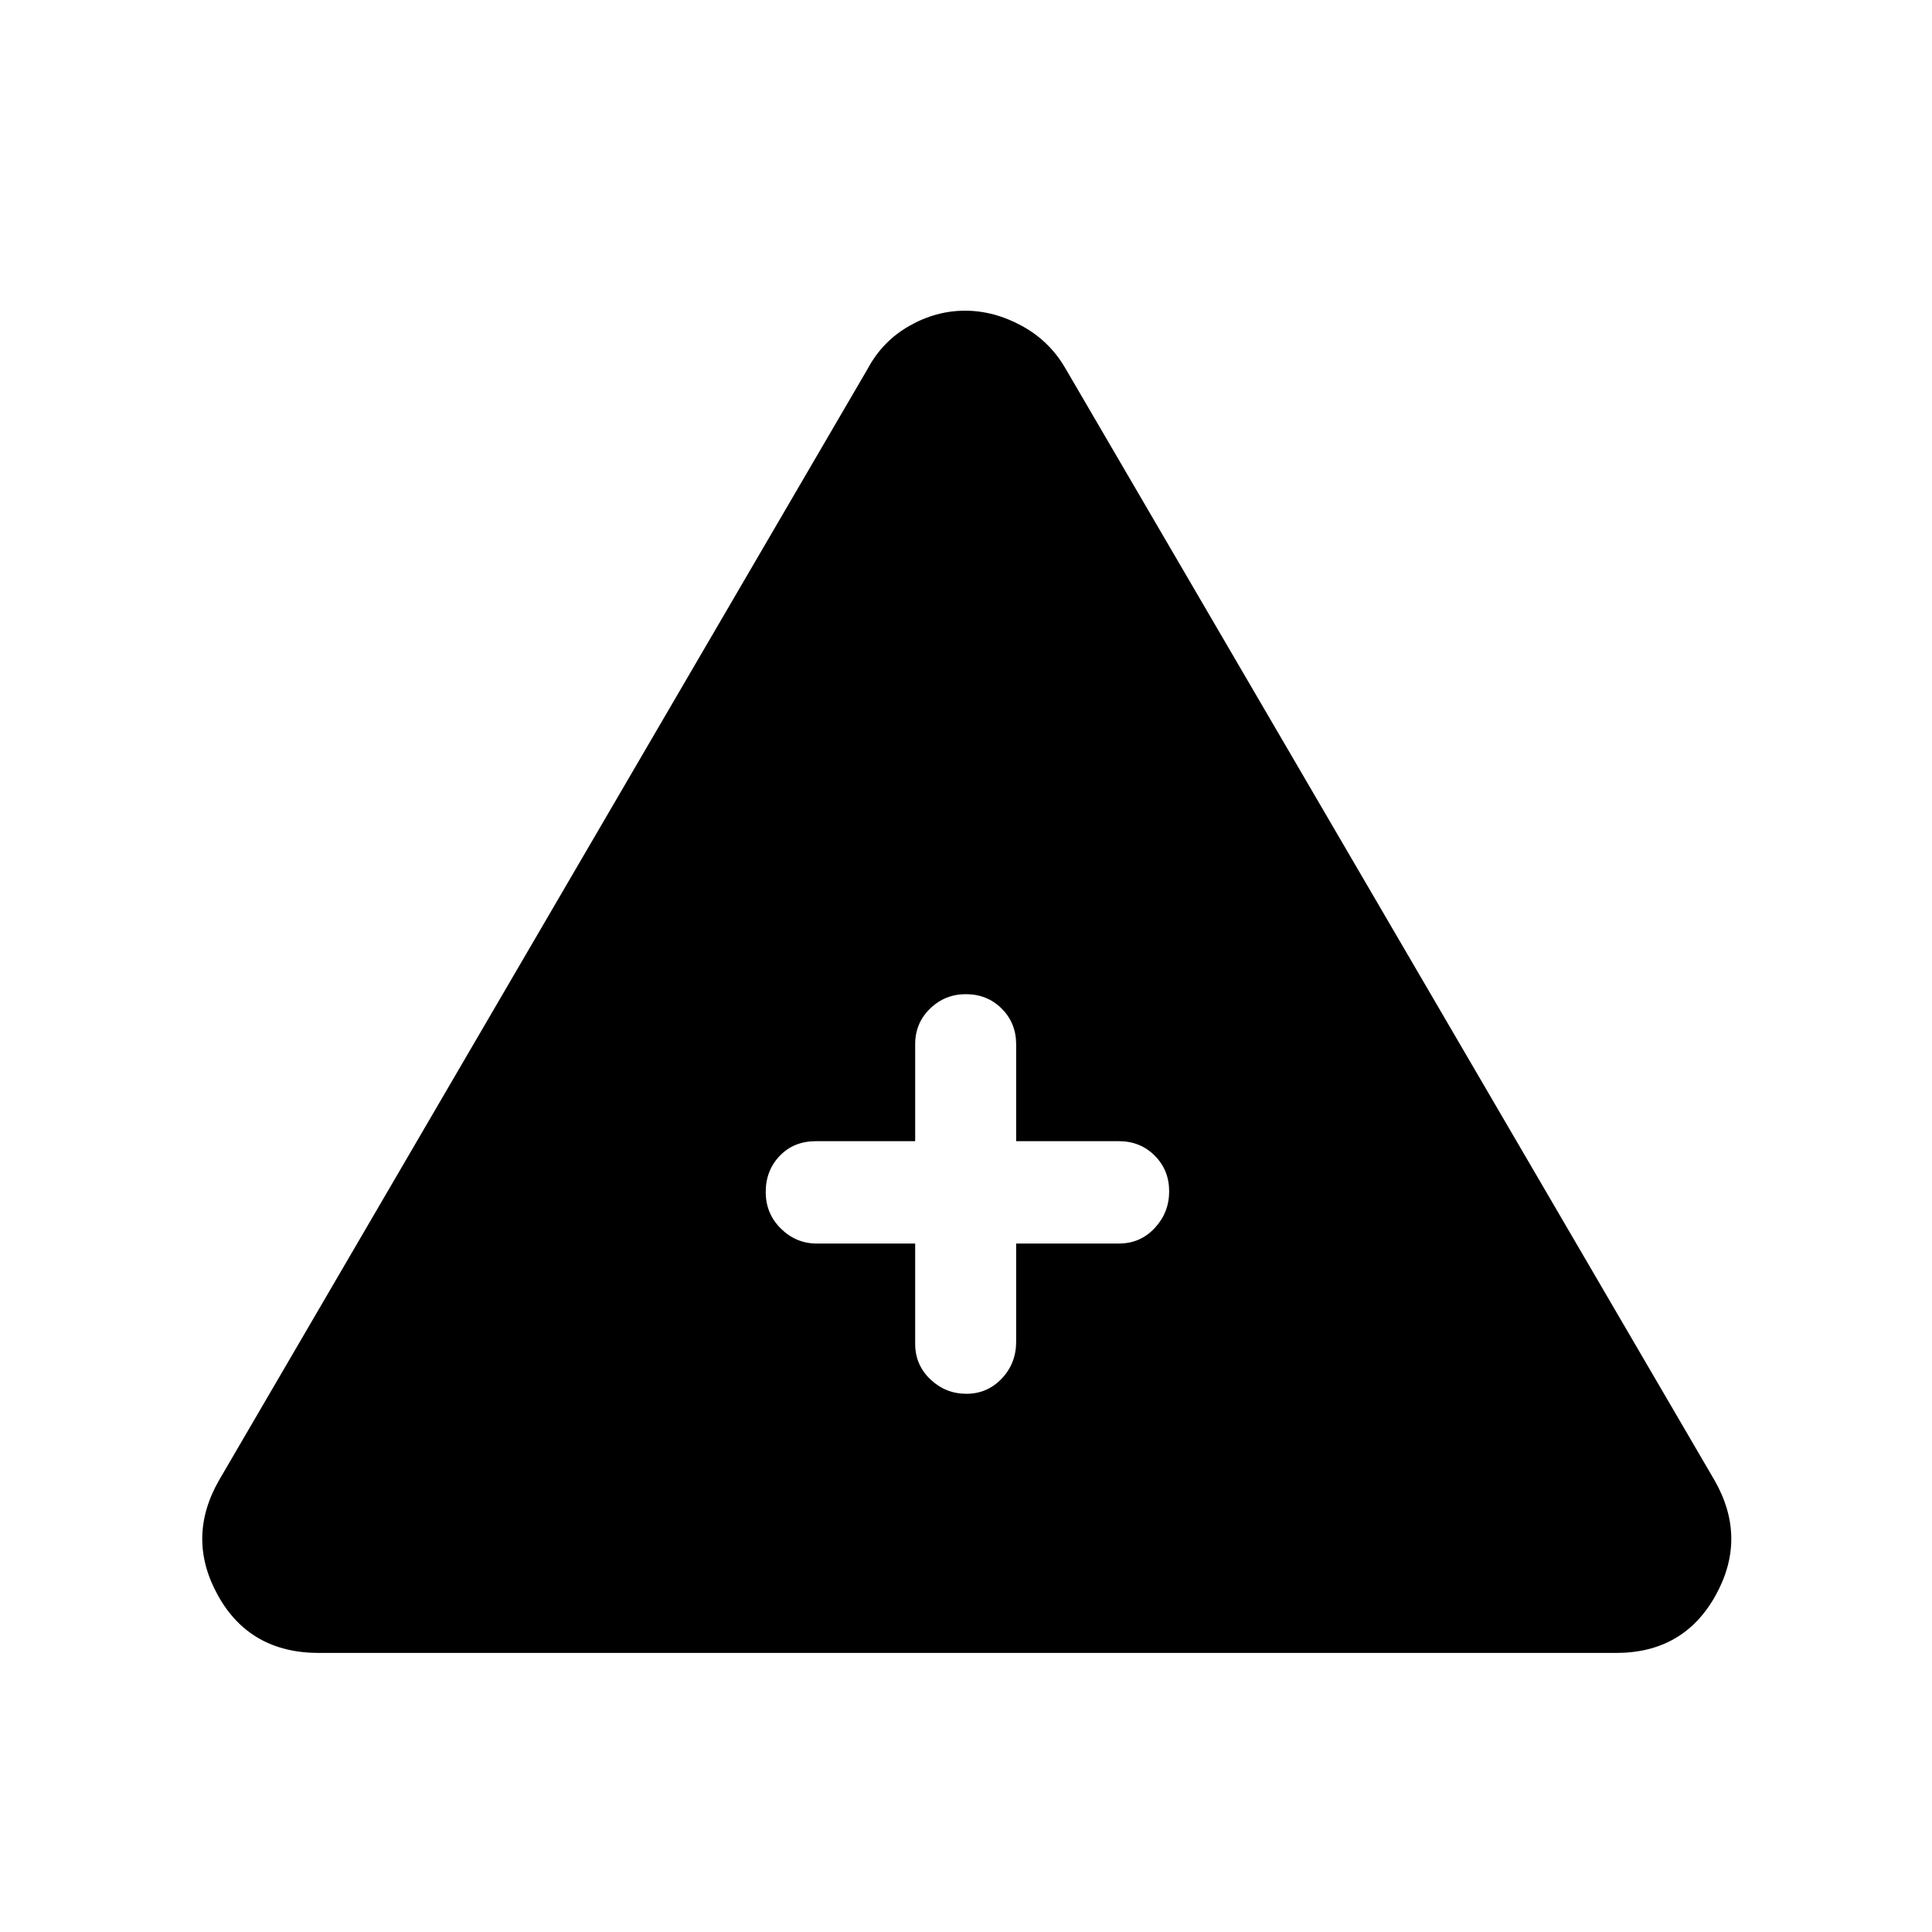 <svg xmlns="http://www.w3.org/2000/svg" height="40" viewBox="0 -960 960 960" width="40"><path d="M158.435-138.667q-34.251 0-50.125-28.551-15.874-28.551.51-57.218L431.052-776.59q7.354-13.795 20.673-21.41 13.319-7.616 27.801-7.616 14.482 0 28.361 7.616 13.88 7.615 21.728 21.41l322.334 552.154q16.384 28.667.51 57.218-15.874 28.551-49.459 28.551H158.435Zm296.309-203.436v49.744q0 10.592 7.564 17.758 7.564 7.165 17.903 7.165 10.34 0 17.526-7.532t7.186-18.391v-48.744h51.103q10.592 0 17.757-7.699 7.166-7.698 7.166-18.236t-7.166-17.724q-7.165-7.187-17.757-7.187h-51.103v-48.128q0-10.592-7.189-17.758Q490.545-466 479.917-466q-10.344 0-17.759 7.165-7.414 7.166-7.414 17.758v48.128H405.41q-10.959 0-17.941 7.264-6.982 7.263-6.982 17.999 0 10.737 7.524 18.16t17.732 7.423h49.001Z"/></svg>